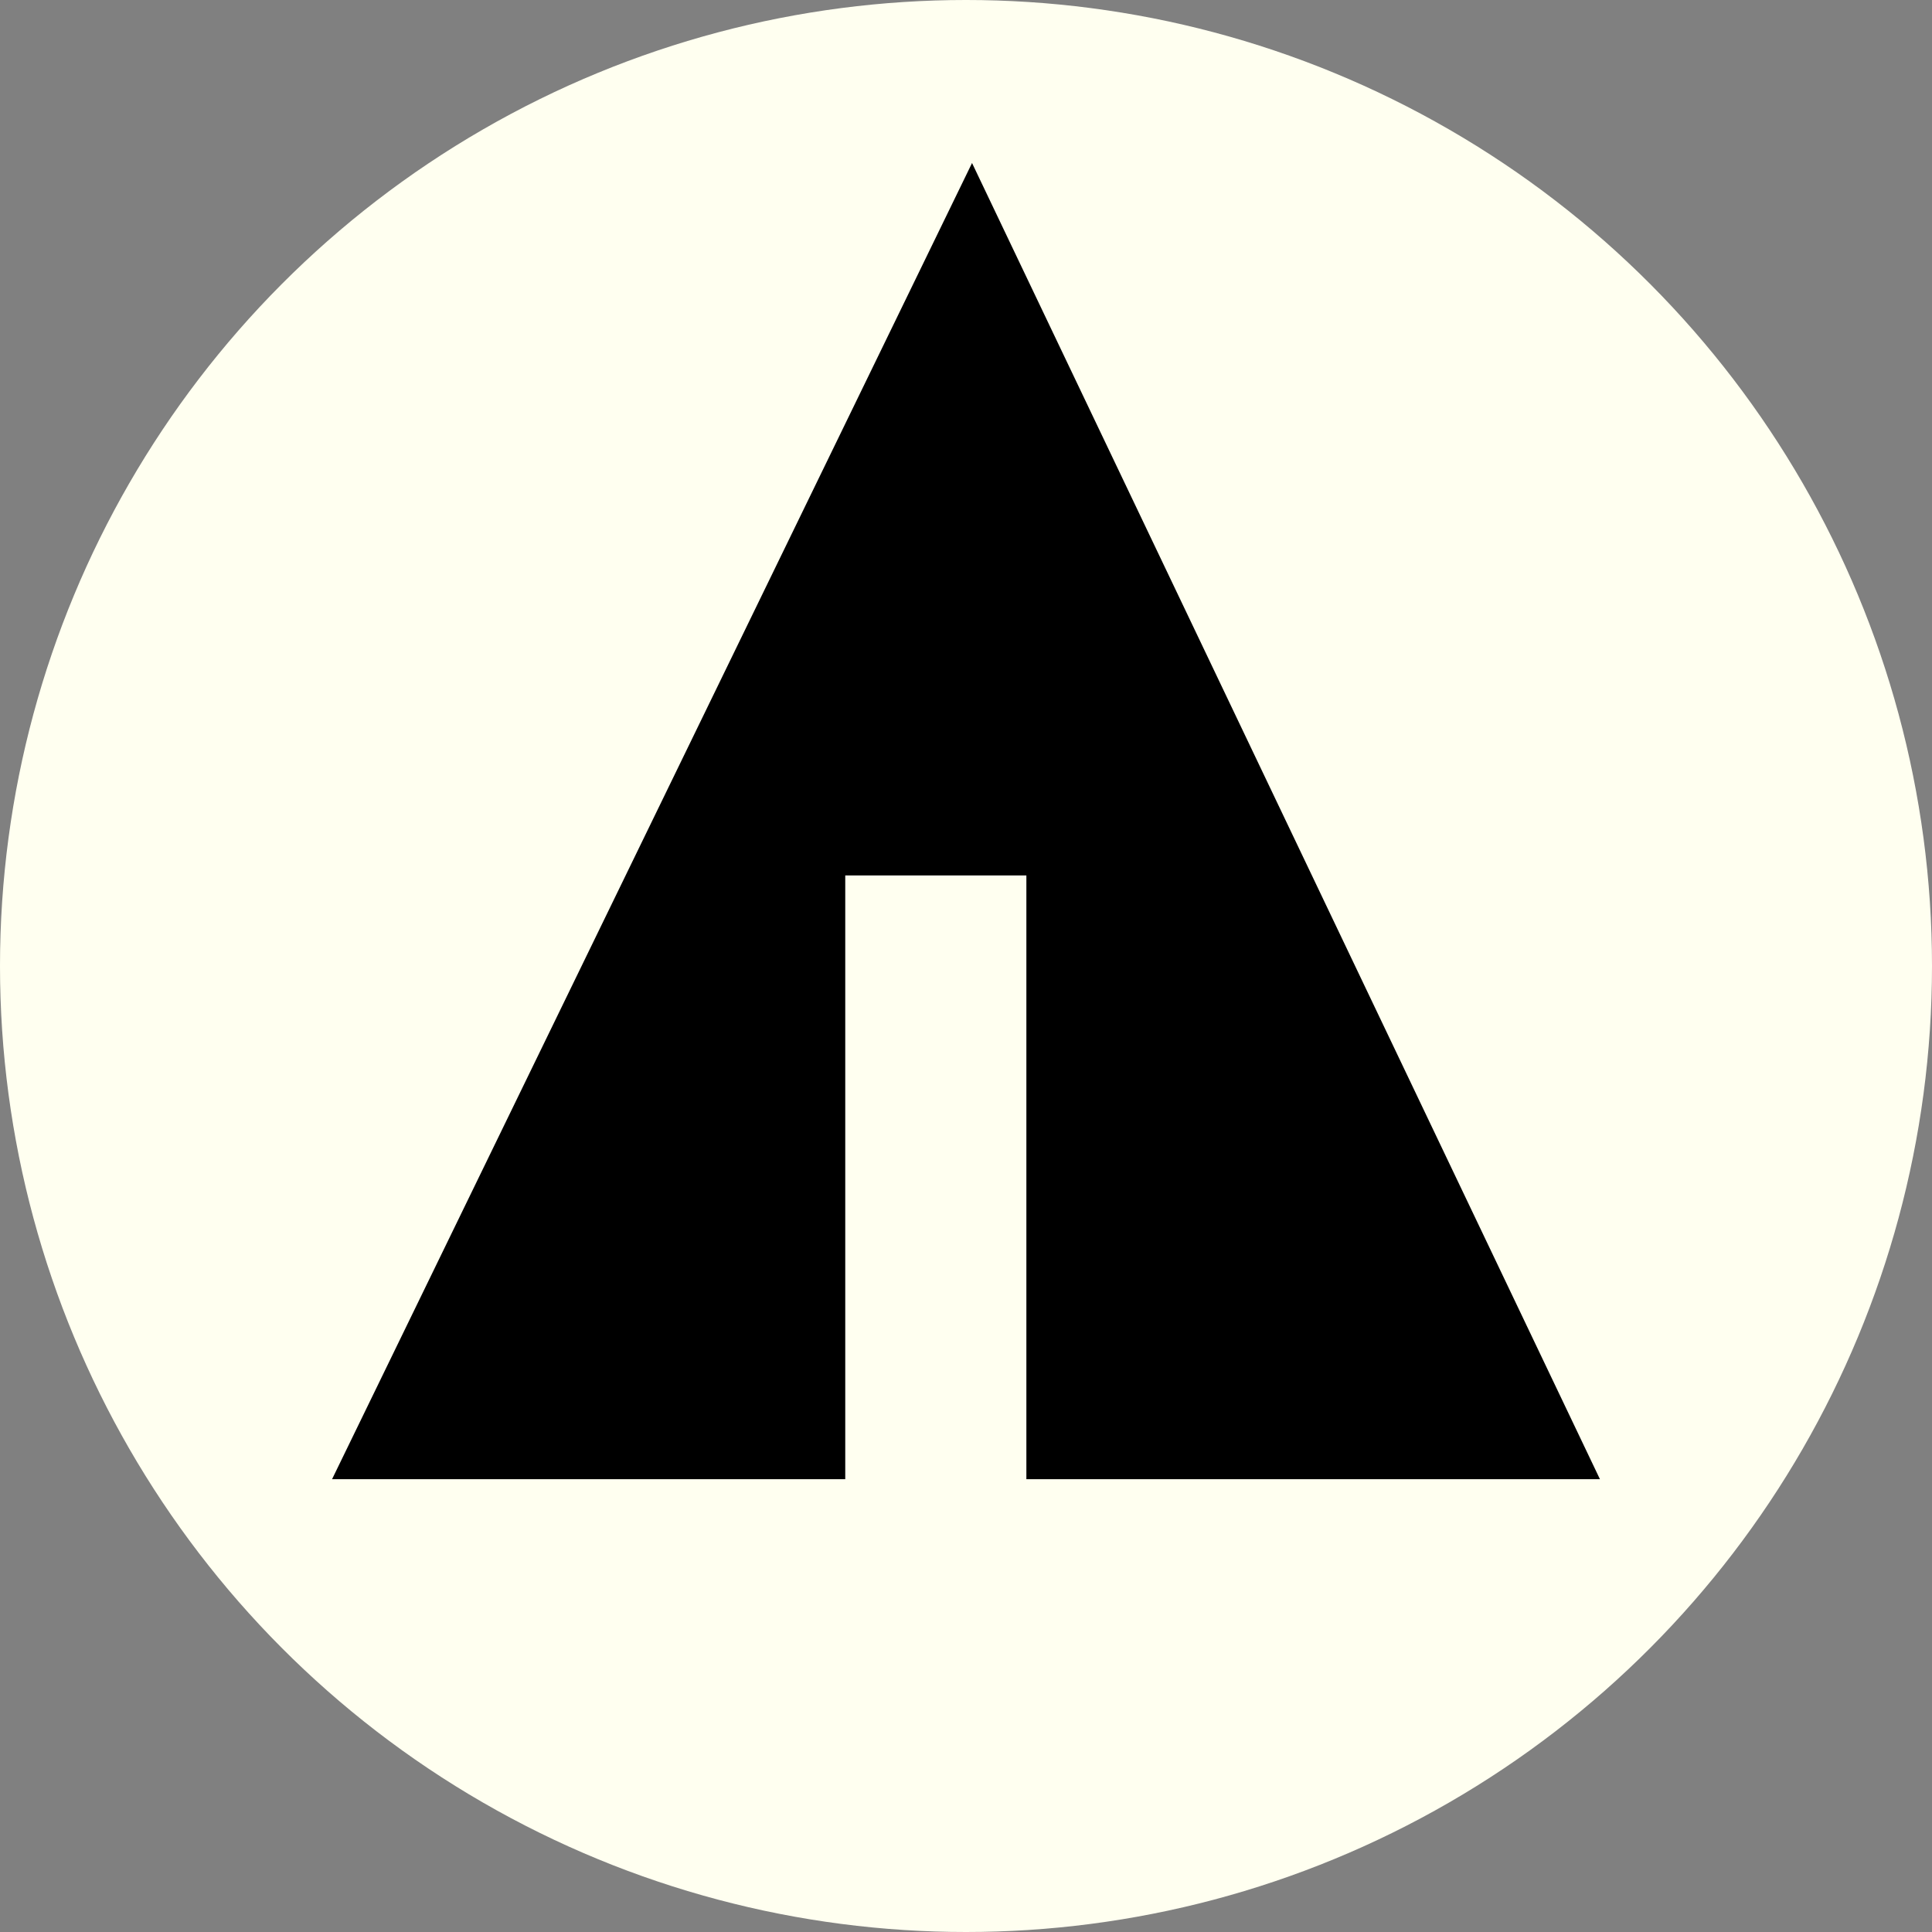 <svg xmlns="http://www.w3.org/2000/svg" width="32px" height="32px" viewBox="0 0 32 32" aria-labelledby="title">
    <rect x="0" y="0" width="32" height="32" fill="#808080" stroke="none"/>
    <title id="title">Forrst icon</title>
<circle fill="ivory" cx="16" cy="16" r="16"/>
	<line stroke="ivory" x1="11" y1="18.1" x2="15.1" y2="20.4"/>
    <line stroke="ivory" x1="16.5" y1="18.2" x2="19.3" y2="15.7"/>
    <line stroke="ivory" x1="16.5" y1="21" x2="21.2" y2="17.9"/>
	<polygon fill="black" points="5.5,24.5 14,24.5 14,14.5 17,14.5 17,24.5 26.5,24.5 16.1,2.7"/>
</svg>